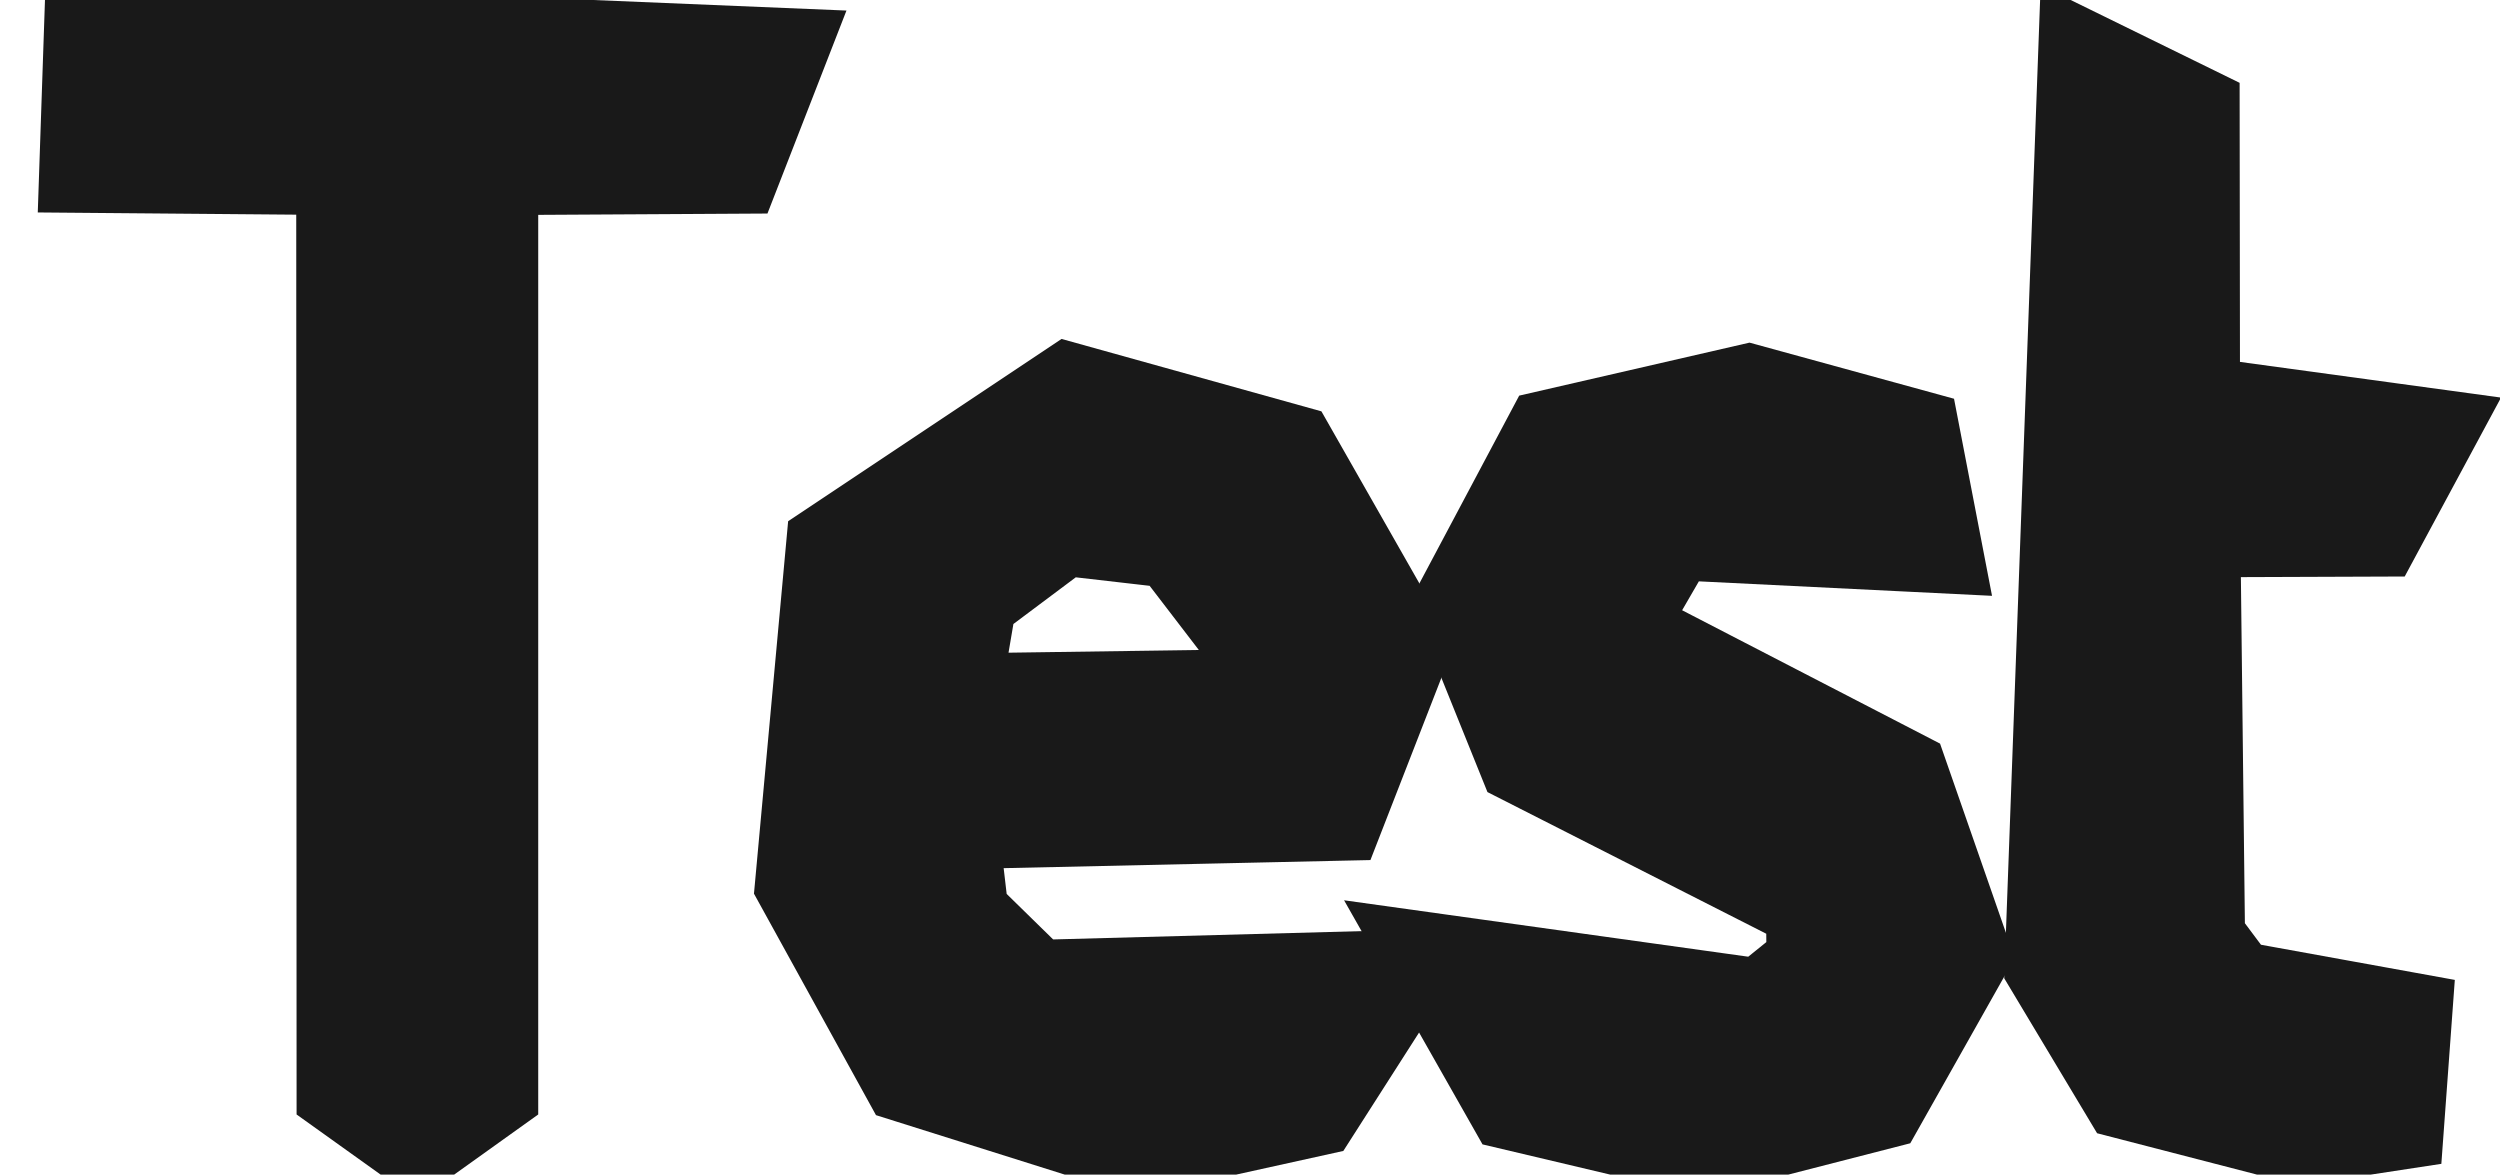 <?xml version='1.0' encoding='UTF-8'?>
<svg version='1.1' xmlns='http://www.w3.org/2000/svg' viewBox='0 0 6.828 3.208' width='6.828mm' height='3.208mm'>

  <defs>
    <!-- A marker to be used as an arrowhead -->
    <marker
      id="arrow"
      viewBox="0 0 16 16"
      refX="8"
      refY="8"
      markerWidth="9"
      markerHeight="9"
      orient="auto-start-reverse">
      <path d="M 0 0 L 16 8 L 0 16 z" stroke="none" fill="context-fill" />
    </marker>
  </defs>
            
  <style>
     
        .background-fill {
            fill: #FFFFFF;
            stroke: none;
        }
         
        .grid {
            fill: #D8D8D8;
            stroke: #D8D8D8;
            stroke-width: 0.2;
        }
         
        .grid-stroke {
            fill: none;
            stroke: #D8D8D8;
            stroke-width: 0.2;
        }
         
        .grid-fill {
            fill: #D8D8D8;
            stroke: none;
        }
         
        .measure {
            fill: #00CCCC;
            stroke: #00CCCC;
            stroke-width: 0.2;
        }
         
        .measure-stroke {
            fill: none;
            stroke: #00CCCC;
            stroke-width: 0.2;
        }
         
        .measure-fill {
            fill: #00CCCC;
            stroke: none;
        }
         
        .highlight {
            fill: #FF9900;
            stroke: #FF9900;
            stroke-width: 0.2;
        }
         
        .highlight-stroke {
            fill: none;
            stroke: #FF9900;
            stroke-width: 0.2;
        }
         
        .highlight-fill {
            fill: #FF9900;
            stroke: none;
        }
         
        .entity {
            fill: rgba(178, 178, 178, 0.70);
            stroke: #191919;
            stroke-width: 0.4;
        }
        
            .active { fill-opacity: 1.0; stroke-opacity: 1.0; }
            .inactive { fill-opacity: 0.3; stroke-opacity: 0.3; }
        
  </style>
  <g class="entity">
    <path d="M1.14,3.034L1.01,2.941L1.009,0.388L0.31,0.382L0.318,0.146L2.024,0.217L1.959,0.384L1.27,0.388L1.27,2.941L1.14,3.034 Z  "/>
    <path d="M3.11,3.062L2.529,2.879L2.264,2.398L2.343,1.537L2.934,1.143L3.476,1.294L3.751,1.777L3.605,2.152L2.517,2.176L2.559,2.535L2.797,2.768L3.687,2.744L3.545,2.966L3.11,3.062 Z  M2.517,1.986L3.435,1.973L3.49,1.728L3.247,1.411L2.882,1.369L2.584,1.592L2.517,1.986 Z "/>
    <path d="M4.649,3.062L4.18,2.951L4.045,2.713L4.833,2.823L5.025,2.668L5.023,2.427L4.22,2.019L4.072,1.652L4.283,1.255L4.774,1.142L5.164,1.249L5.196,1.415L4.528,1.382L4.316,1.748L5.136,2.172L5.284,2.597L5.085,2.95L4.649,3.062 Z  "/>
    <path d="M6.29,3.034L5.857,2.922L5.676,2.62L5.762,0.275L5.917,0.351L5.918,1.163L6.518,1.245L6.448,1.375L5.918,1.377L5.932,2.589L6.062,2.763L6.492,2.841L6.48,3.005L6.29,3.034 Z  "/>
  </g>
</svg>
